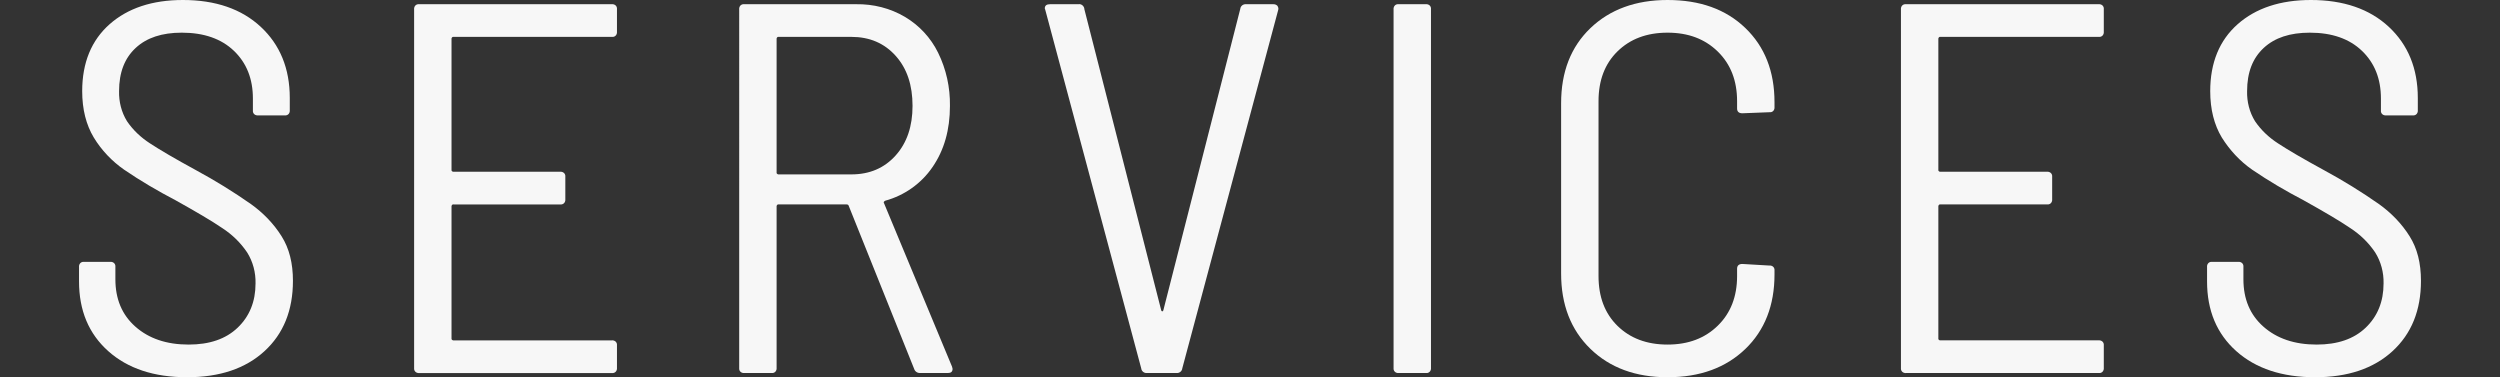 <?xml version="1.0" encoding="utf-8"?>
<!-- Generator: Adobe Illustrator 23.0.1, SVG Export Plug-In . SVG Version: 6.00 Build 0)  -->
<svg version="1.1" id="レイヤー_1" xmlns="http://www.w3.org/2000/svg" xmlns:xlink="http://www.w3.org/1999/xlink" x="0px"
	 y="0px" viewBox="0 0 949 143.2" style="enable-background:new 0 0 949 143.2;" xml:space="preserve">
<rect x="0" y="0" width="949" height="143.2" fill="#333333" stroke="none"/>
<style type="text/css">
	.st0{fill:#F7F7F7;}
</style>
<title>services-marquee</title>
<g>
	<g>
		<g id="top-b">
			<g id="sc_-_visiのコピー">
				<g>
					<path class="st0" d="M41.1,133.3c-7.4-6.6-11.1-15.4-11.1-26.5v-5.4c-0.1-1,0.5-1.9,1.5-2c0.2,0,0.3,0,0.5,0h9.8
						c1-0.1,1.9,0.5,2,1.5c0,0.2,0,0.3,0,0.5v4.6c0,7.5,2.5,13.5,7.6,18c5.1,4.5,11.8,6.8,20.2,6.8c7.9,0,14.1-2.1,18.6-6.4
						c4.5-4.3,6.8-9.9,6.8-16.8c0.1-4.2-1-8.3-3.2-11.8c-2.5-3.7-5.7-6.8-9.4-9.2c-4.1-2.8-10.1-6.3-17.8-10.6
						c-6.7-3.5-13.2-7.3-19.5-11.6c-4.6-3.2-8.6-7.4-11.5-12.2c-2.9-4.8-4.4-10.7-4.4-17.6c0-10.8,3.5-19.3,10.4-25.4S57.8,0,69.4,0
						C81.8,0,91.7,3.4,99,10.2c7.3,6.8,11,15.8,11,27v4.6c0.1,1-0.5,1.9-1.5,2c-0.2,0-0.3,0-0.5,0H98c-1,0.1-1.9-0.5-2-1.5
						c0-0.2,0-0.3,0-0.5v-4.4c0-7.5-2.4-13.5-7.2-18.1S77.4,12.4,69,12.4c-7.5,0-13.3,1.9-17.5,5.8s-6.3,9.3-6.3,16.4
						c-0.1,4,0.9,8,3,11.4c2.3,3.4,5.3,6.2,8.7,8.4c3.8,2.5,9.6,5.9,17.5,10.2c7.2,3.9,14.2,8.2,20.9,12.9
						c4.6,3.3,8.6,7.4,11.6,12.2c2.9,4.6,4.3,10.2,4.3,16.9c0,11.2-3.6,20.1-10.8,26.7c-7.2,6.6-17,9.9-29.4,9.9
						C58.5,143.2,48.5,139.9,41.1,133.3z"/>
					<path class="st0" d="M232.2,14h-60c-0.4-0.1-0.7,0.2-0.8,0.6c0,0.1,0,0.1,0,0.2v49.6c-0.1,0.4,0.2,0.7,0.6,0.8
						c0.1,0,0.1,0,0.2,0h40.4c1-0.1,1.9,0.5,2,1.5c0,0.2,0,0.3,0,0.5v8.4c0.1,1-0.5,1.9-1.5,2c-0.2,0-0.3,0-0.5,0h-40.4
						c-0.4-0.1-0.7,0.2-0.8,0.6c0,0.1,0,0.1,0,0.2v50c-0.1,0.4,0.2,0.7,0.6,0.8c0.1,0,0.1,0,0.2,0h60c1-0.1,1.9,0.5,2,1.5
						c0,0.2,0,0.3,0,0.5v8.4c0.1,1-0.5,1.9-1.5,2c-0.2,0-0.3,0-0.5,0h-73c-1,0.1-1.9-0.5-2-1.5c0-0.2,0-0.3,0-0.5V3.6
						c-0.1-1,0.5-1.9,1.5-2c0.2,0,0.3,0,0.5,0h73c1-0.1,1.9,0.5,2,1.5c0,0.2,0,0.3,0,0.5V12c0.1,1-0.5,1.9-1.5,2
						C232.5,14,232.4,14,232.2,14z"/>
					<path class="st0" d="M347,140l-24.8-61.8c-0.1-0.4-0.4-0.6-0.8-0.6h-25.8c-0.4-0.1-0.7,0.2-0.8,0.6c0,0.1,0,0.1,0,0.2v61.2
						c0.1,1-0.5,1.9-1.5,2c-0.2,0-0.3,0-0.5,0h-10.2c-1,0.1-1.9-0.5-2-1.5c0-0.2,0-0.3,0-0.5V3.6c-0.1-1,0.5-1.9,1.5-2
						c0.2,0,0.3,0,0.5,0H325c6.5-0.1,12.9,1.5,18.5,4.8c5.4,3.2,9.8,7.9,12.6,13.6c3.1,6.3,4.6,13.2,4.5,20.2
						c0,9.1-2.2,16.8-6.6,23.2c-4.3,6.3-10.7,10.8-18,12.8c-0.5,0.3-0.7,0.6-0.4,1l25.8,62l0.2,0.8c0,1.1-0.6,1.6-1.8,1.6h-10.6
						C348.2,141.6,347.3,141,347,140z M294.8,14.8v50.6c-0.1,0.4,0.2,0.7,0.6,0.8c0.1,0,0.1,0,0.2,0h27.6c6.9,0,12.5-2.4,16.8-7.2
						s6.4-11.1,6.4-18.8c0-7.9-2.1-14.2-6.4-19s-9.9-7.2-16.8-7.2h-27.6c-0.4-0.1-0.7,0.2-0.8,0.6C294.8,14.7,294.8,14.7,294.8,14.8
						z"/>
					<path class="st0" d="M433.2,139.8l-36.4-136l-0.2-0.6c0-1.1,0.7-1.6,2-1.6h10.8c1-0.2,2,0.6,2.2,1.6c0,0.1,0,0.1,0,0.2
						l29.2,114.4c0.1,0.3,0.3,0.4,0.4,0.4s0.3-0.1,0.4-0.4L470.8,3.4c0.1-1.1,1.1-1.9,2.2-1.8h10.4c0.6,0,1.1,0.2,1.5,0.6
						c0.3,0.5,0.5,1,0.3,1.6l-36.4,136c-0.1,1.1-1.1,1.9-2.2,1.8h-11.2C434.3,141.7,433.3,140.9,433.2,139.8z"/>
					<path class="st0" d="M529,139.6V3.6c-0.1-1,0.5-1.9,1.5-2c0.2,0,0.3,0,0.5,0h10.2c1-0.1,1.9,0.5,2,1.5c0,0.2,0,0.3,0,0.5v136
						c0.1,1-0.5,1.9-1.5,2c-0.2,0-0.3,0-0.5,0H531c-1,0.1-1.9-0.5-2-1.5C529,139.9,529,139.8,529,139.6z"/>
					<path class="st0" d="M603.7,132.4c-7.4-7.2-11.1-16.7-11.1-28.6V39.2c0-11.9,3.7-21.4,11.1-28.5C611.1,3.6,620.9,0,633,0
						c12.3,0,22.1,3.5,29.5,10.6s11.1,16.5,11.1,28.2v1.8c0.1,1-0.5,1.9-1.5,2c-0.2,0-0.3,0-0.5,0L661.4,43c-1.3,0-2-0.6-2-1.8v-2.8
						c0-7.7-2.4-14-7.3-18.8s-11.2-7.2-19.1-7.2c-7.9,0-14.2,2.4-19,7.1s-7.2,11-7.2,18.9v66.4c0,7.9,2.4,14.2,7.2,18.9
						c4.8,4.7,11.1,7.1,19,7.1c7.9,0,14.2-2.4,19.1-7.2c4.9-4.8,7.3-11.1,7.3-18.8V102c0-1.2,0.7-1.8,2-1.8l10.2,0.6
						c1-0.1,1.9,0.5,2,1.5c0,0.2,0,0.3,0,0.5v1.4c0,11.7-3.7,21.2-11.1,28.3c-7.4,7.1-17.2,10.7-29.5,10.7
						C620.9,143.2,611.1,139.6,603.7,132.4z"/>
					<path class="st0" d="M796.6,14h-60c-0.4-0.1-0.7,0.2-0.8,0.6c0,0.1,0,0.1,0,0.2v49.6c-0.1,0.4,0.2,0.7,0.6,0.8
						c0.1,0,0.1,0,0.2,0H777c1-0.1,1.9,0.5,2,1.5c0,0.2,0,0.3,0,0.5v8.4c0.1,1-0.5,1.9-1.5,2c-0.2,0-0.3,0-0.5,0h-40.4
						c-0.4-0.1-0.7,0.2-0.8,0.6c0,0.1,0,0.1,0,0.2v50c-0.1,0.4,0.2,0.7,0.6,0.8c0.1,0,0.1,0,0.2,0h60c1-0.1,1.9,0.5,2,1.5
						c0,0.2,0,0.3,0,0.5v8.4c0.1,1-0.5,1.9-1.5,2c-0.2,0-0.3,0-0.5,0h-73c-1,0.1-1.9-0.5-2-1.5c0-0.2,0-0.3,0-0.5V3.6
						c-0.1-1,0.5-1.9,1.5-2c0.2,0,0.3,0,0.5,0h73c1-0.1,1.9,0.5,2,1.5c0,0.2,0,0.3,0,0.5V12c0.1,1-0.5,1.9-1.5,2
						C796.9,14,796.8,14,796.6,14z"/>
					<path class="st0" d="M848.9,133.3c-7.4-6.6-11.1-15.4-11.1-26.5v-5.4c-0.1-1,0.5-1.9,1.5-2c0.2,0,0.3,0,0.5,0h9.8
						c1-0.1,1.9,0.5,2,1.5c0,0.2,0,0.3,0,0.5v4.6c0,7.5,2.5,13.5,7.6,18c5.1,4.5,11.8,6.8,20.2,6.8c7.9,0,14.1-2.1,18.6-6.4
						s6.8-9.9,6.8-16.8c0.1-4.2-1-8.3-3.2-11.8c-2.5-3.7-5.7-6.8-9.4-9.2c-4.1-2.8-10.1-6.3-17.8-10.6c-6.7-3.5-13.2-7.3-19.5-11.6
						c-4.6-3.2-8.5-7.4-11.5-12.2c-2.9-4.8-4.4-10.7-4.4-17.6c0-10.8,3.5-19.3,10.4-25.4c6.9-6.1,16.2-9.2,27.8-9.2
						c12.4,0,22.3,3.4,29.6,10.2c7.3,6.8,11,15.8,11,27v4.6c0.1,1-0.5,1.9-1.5,2c-0.2,0-0.3,0-0.5,0h-10c-1,0.1-1.9-0.5-2-1.5
						c0-0.2,0-0.3,0-0.5v-4.4c0-7.5-2.4-13.5-7.2-18.1s-11.4-6.9-19.8-6.9c-7.5,0-13.3,1.9-17.5,5.8s-6.3,9.3-6.3,16.4
						c-0.1,4,0.9,8,3,11.4c2.3,3.4,5.3,6.2,8.7,8.4c3.8,2.5,9.6,5.9,17.5,10.2c7.2,3.9,14.2,8.2,20.9,12.9
						c4.6,3.3,8.6,7.4,11.6,12.2c2.9,4.6,4.3,10.2,4.3,16.9c0,11.2-3.6,20.1-10.8,26.7c-7.2,6.6-17,9.9-29.4,9.9
						C866.3,143.2,856.3,139.9,848.9,133.3z"/>
				</g>
			</g>
		</g>
	</g>
</g>
</svg>
